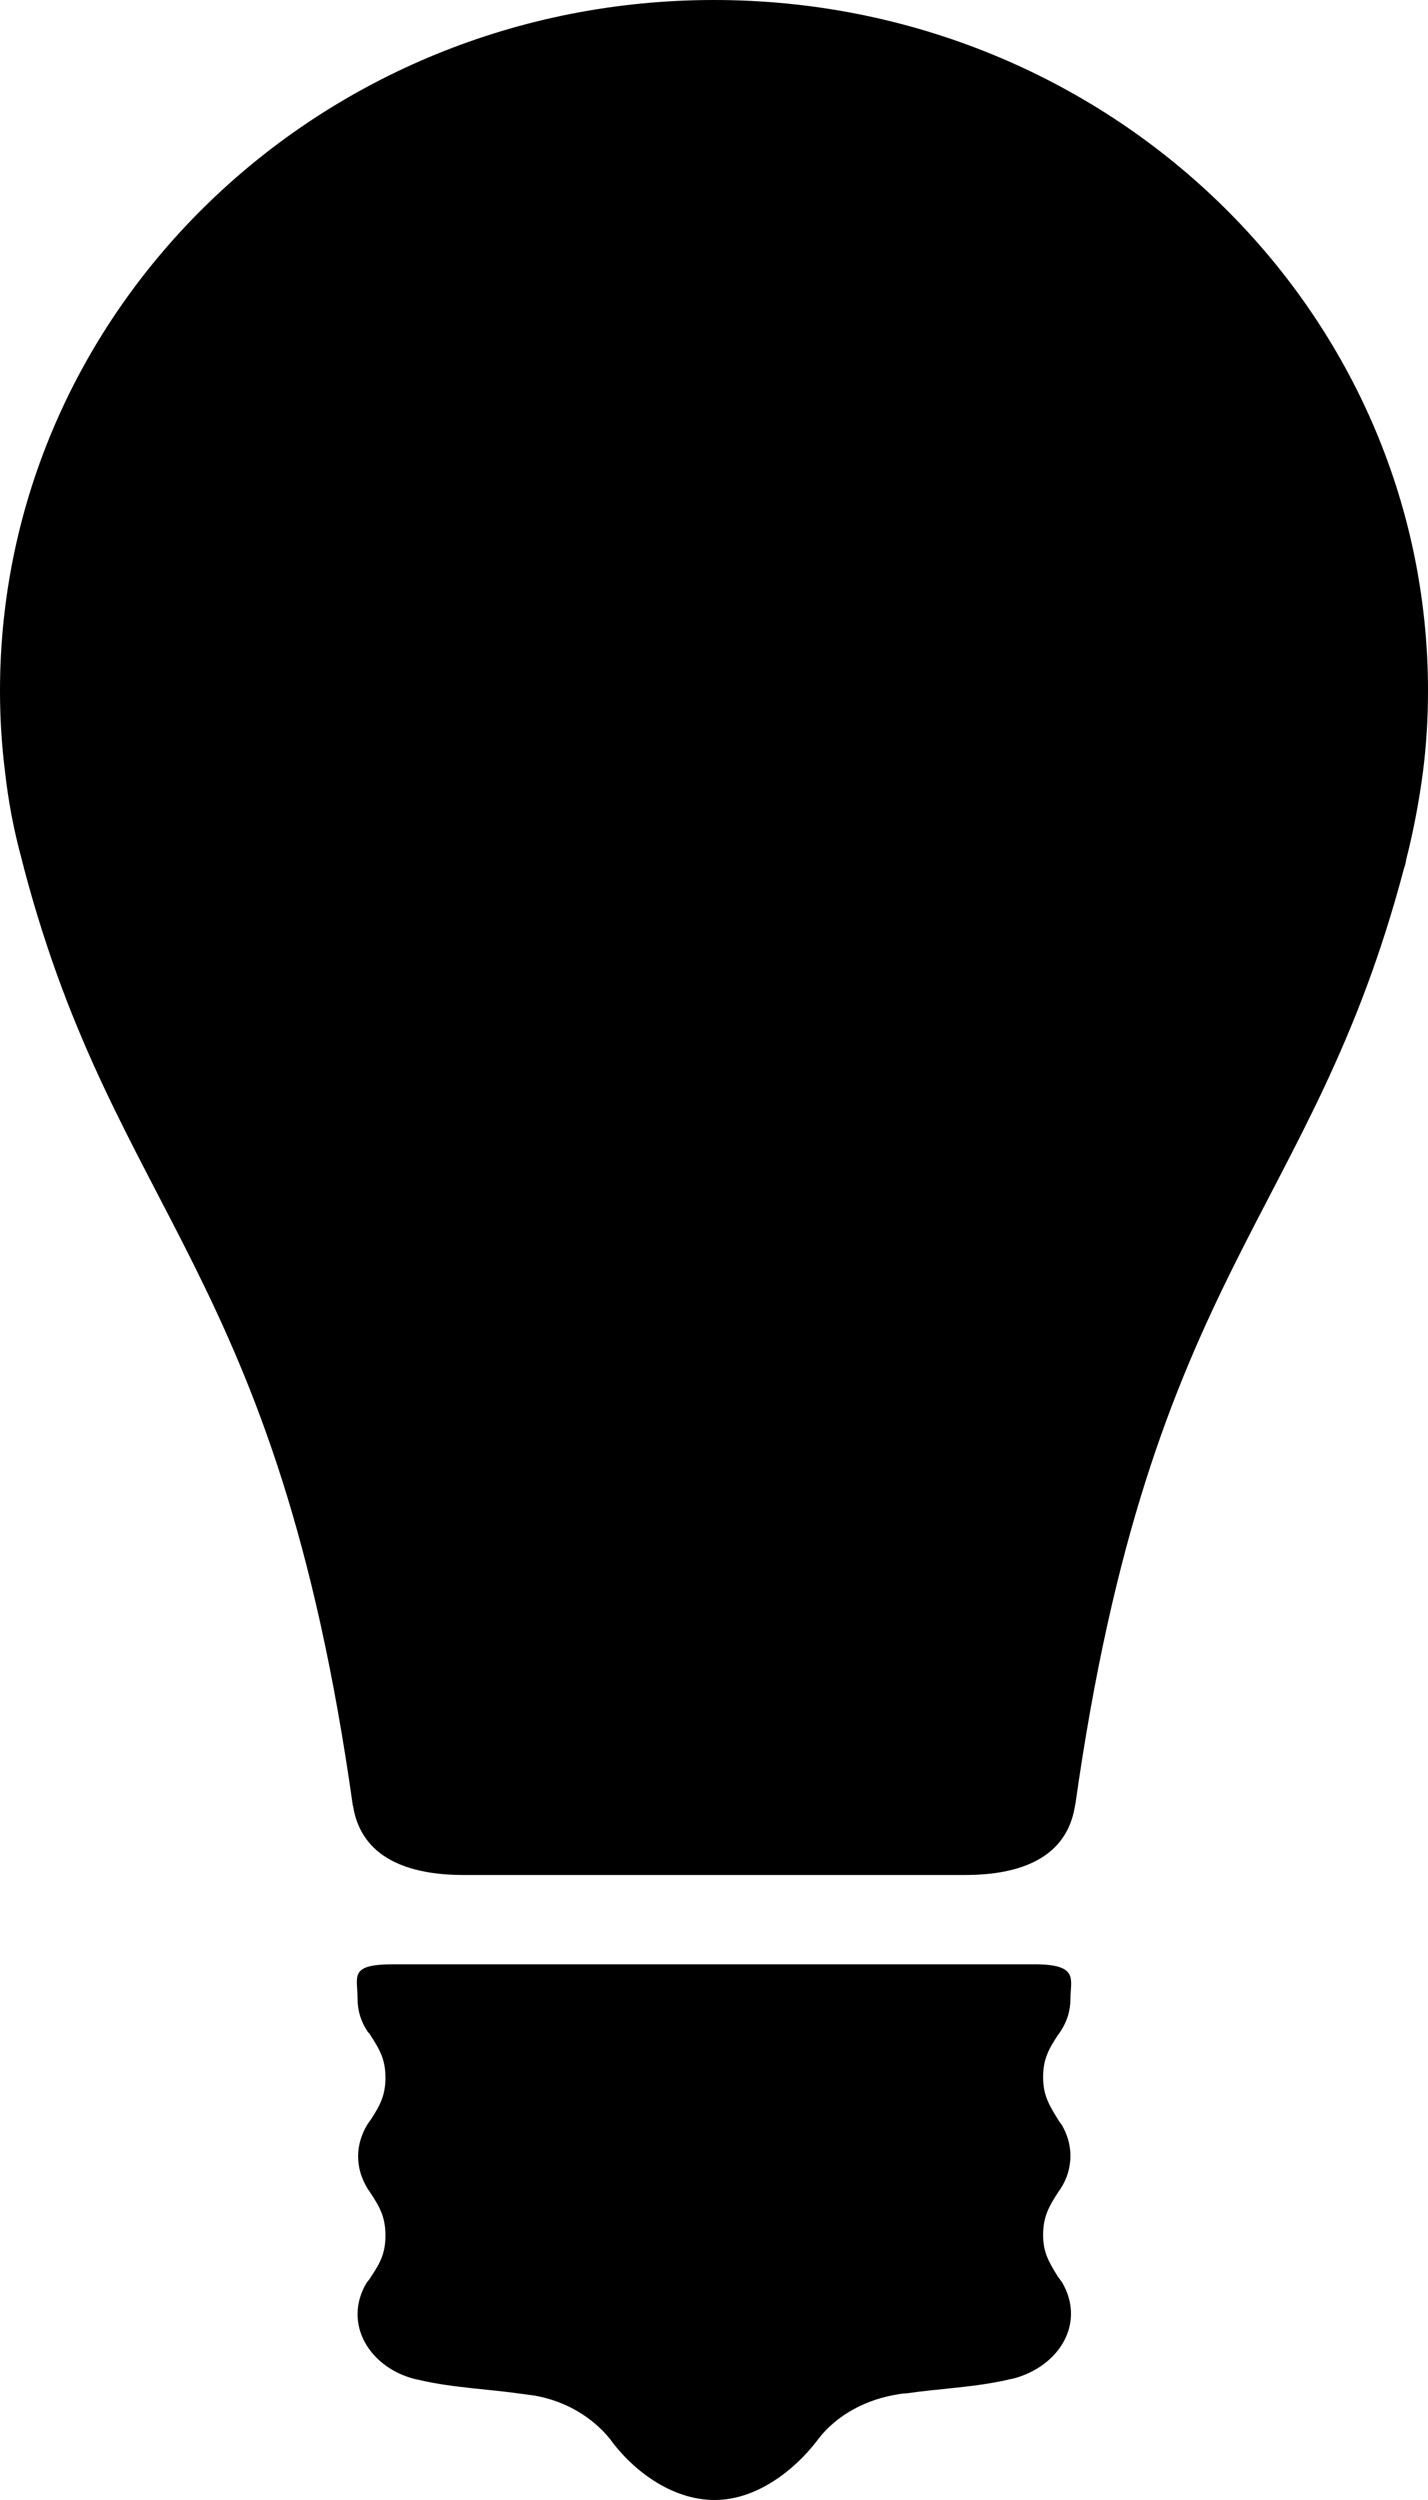 <svg xmlns="http://www.w3.org/2000/svg" viewBox="0 0 256 448"><path d="M128 0C57.3 0 0 55.4 0 123.8c0 4.9.3 9.7.9 14.5.6 5.4 1.6 10.6 3 15.7.1.5.3 1.1.4 1.6 16.6 62.8 45.3 71.5 58.9 167.6 0 .2.1.4.1.5 1.5 9.2 9.8 12.3 19.8 12.3H173c10 0 18.2-3.1 19.7-12.3 0-.2.1-.4.1-.5 13.6-96.1 42.3-104.7 58.9-167.6.2-.5.3-1 .4-1.6 1.3-5.1 2.3-10.4 3-15.7.6-4.7.9-9.6.9-14.5C256 55.4 198.7 0 128 0zm61.8 364.5c.1-.2.3-.4.4-.6 1.1-1.7 1.7-3.6 1.7-5.7 0-3.5 1.6-6.2-6.5-6.2H70.6c-8.1 0-6.5 2.1-6.5 6.2 0 2.1.6 4 1.7 5.7.1.2.3.4.5.6 0 .1.1.1.1.2 1.7 2.6 2.7 4.4 2.7 7.6 0 3.1-.9 4.9-2.6 7.5-.3.4-.5.7-.7 1-1 1.7-1.6 3.6-1.6 5.6 0 2.1.6 4 1.7 5.8.1.2.3.4.4.6 1.8 2.7 2.8 4.5 2.8 7.8 0 3.1-.9 4.9-2.6 7.4-.2.4-.5.7-.8 1.1-1 1.7-1.6 3.6-1.6 5.6 0 5.4 4.3 10.1 10.2 11.6.3.1.6.1.9.2 6 1.4 12.2 1.6 18.5 2.5.7.1 1.4.2 2.2.3 5.6 1 10.3 3.9 13.4 7.7 3.8 5.3 10.8 11 18.8 11 7.6 0 14.3-5.4 18.2-10.4 3-4.2 8-7.3 13.9-8.4.7-.1 1.4-.3 2.2-.3 6.3-.9 12.5-1.1 18.5-2.5.3-.1.6-.1.9-.2 5.9-1.6 10.2-6.2 10.2-11.6 0-2-.6-3.9-1.6-5.6-.3-.4-.5-.7-.8-1.1-1.6-2.6-2.6-4.3-2.6-7.4 0-3.2 1-5.1 2.8-7.8.1-.2.3-.4.4-.6 1.1-1.7 1.7-3.7 1.7-5.8 0-2-.6-3.9-1.6-5.6-.3-.3-.5-.7-.7-1-1.6-2.6-2.6-4.3-2.6-7.5s1-5 2.7-7.6c0 .1 0 0 .1-.1z"/></svg>